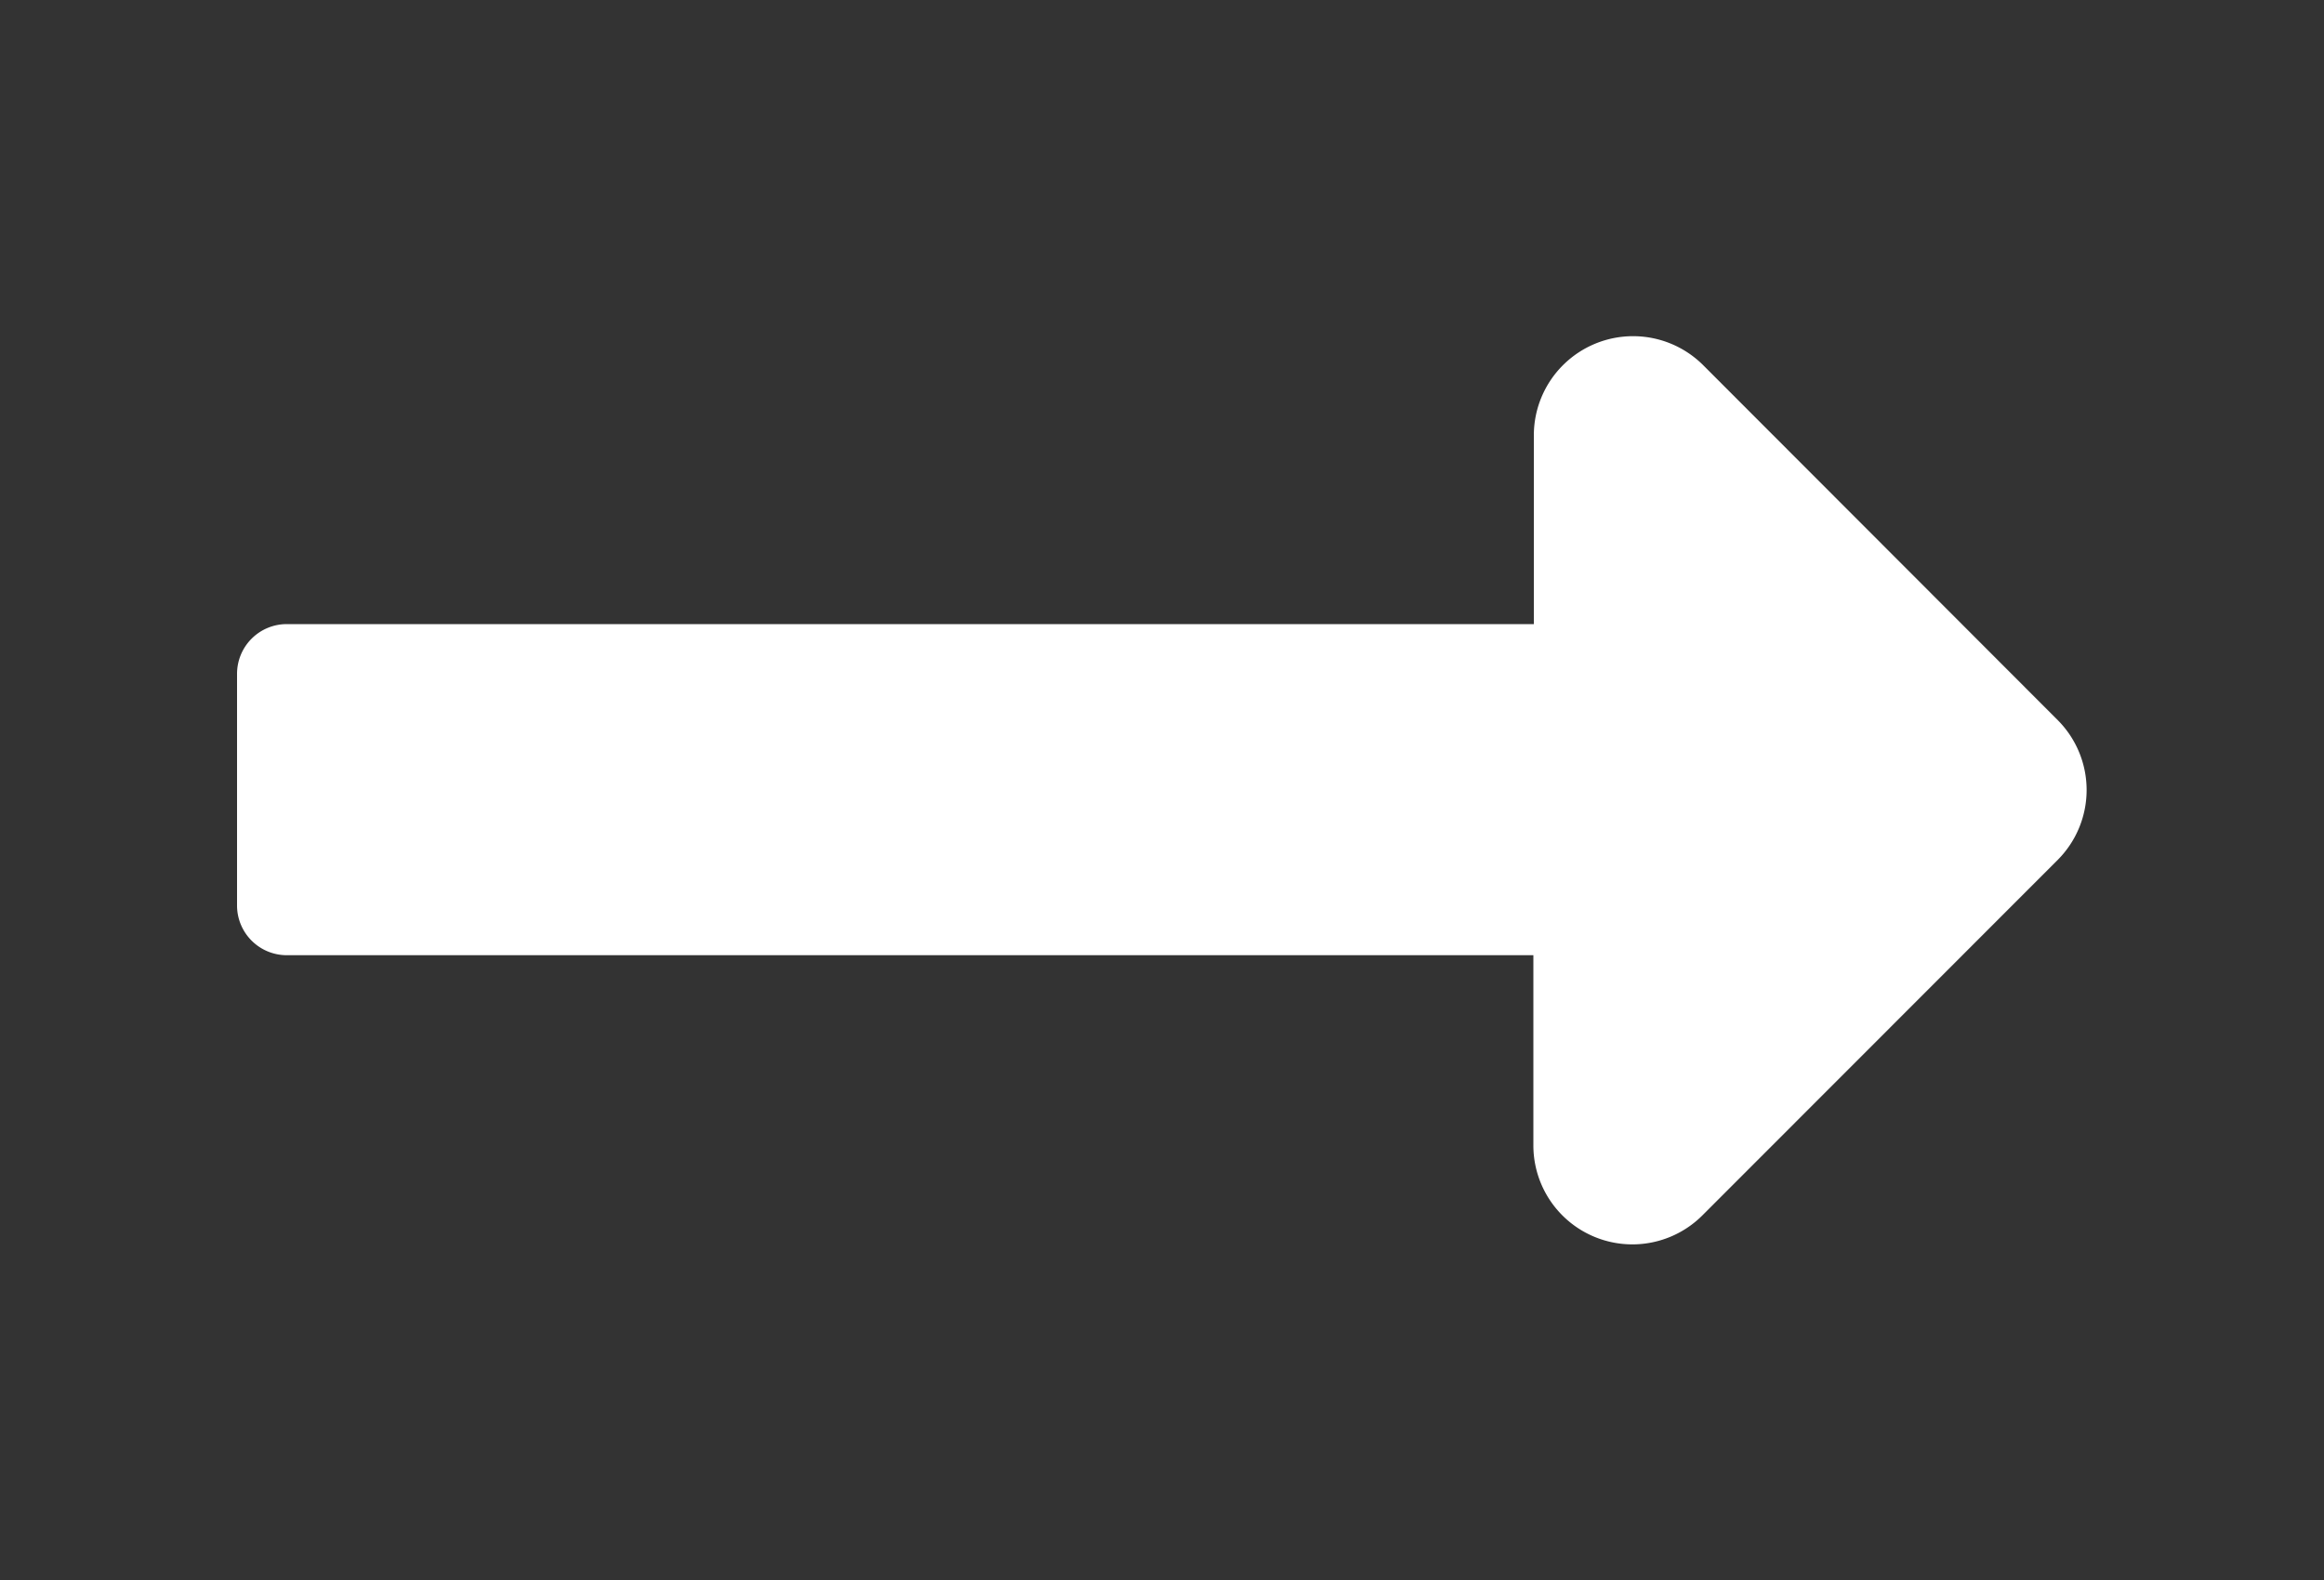 <svg id="Ebene_1" data-name="Ebene 1" xmlns="http://www.w3.org/2000/svg" viewBox="0 0 100 68"><rect x="0" y="0" width="100" height="68" fill="#333333" stroke="none"/><defs><style>.cls-1{fill:#fff;}</style></defs><path class="cls-1" d="M66,18.71a4.27,4.27,0,0,1,7.28-3L88.55,31a4.26,4.26,0,0,1,0,6L73.26,52.3a4.26,4.26,0,0,1-7.28-3V41.11H12.33A2.14,2.14,0,0,1,10.2,39V29a2.14,2.14,0,0,1,2.13-2.14H66Z"/></svg>